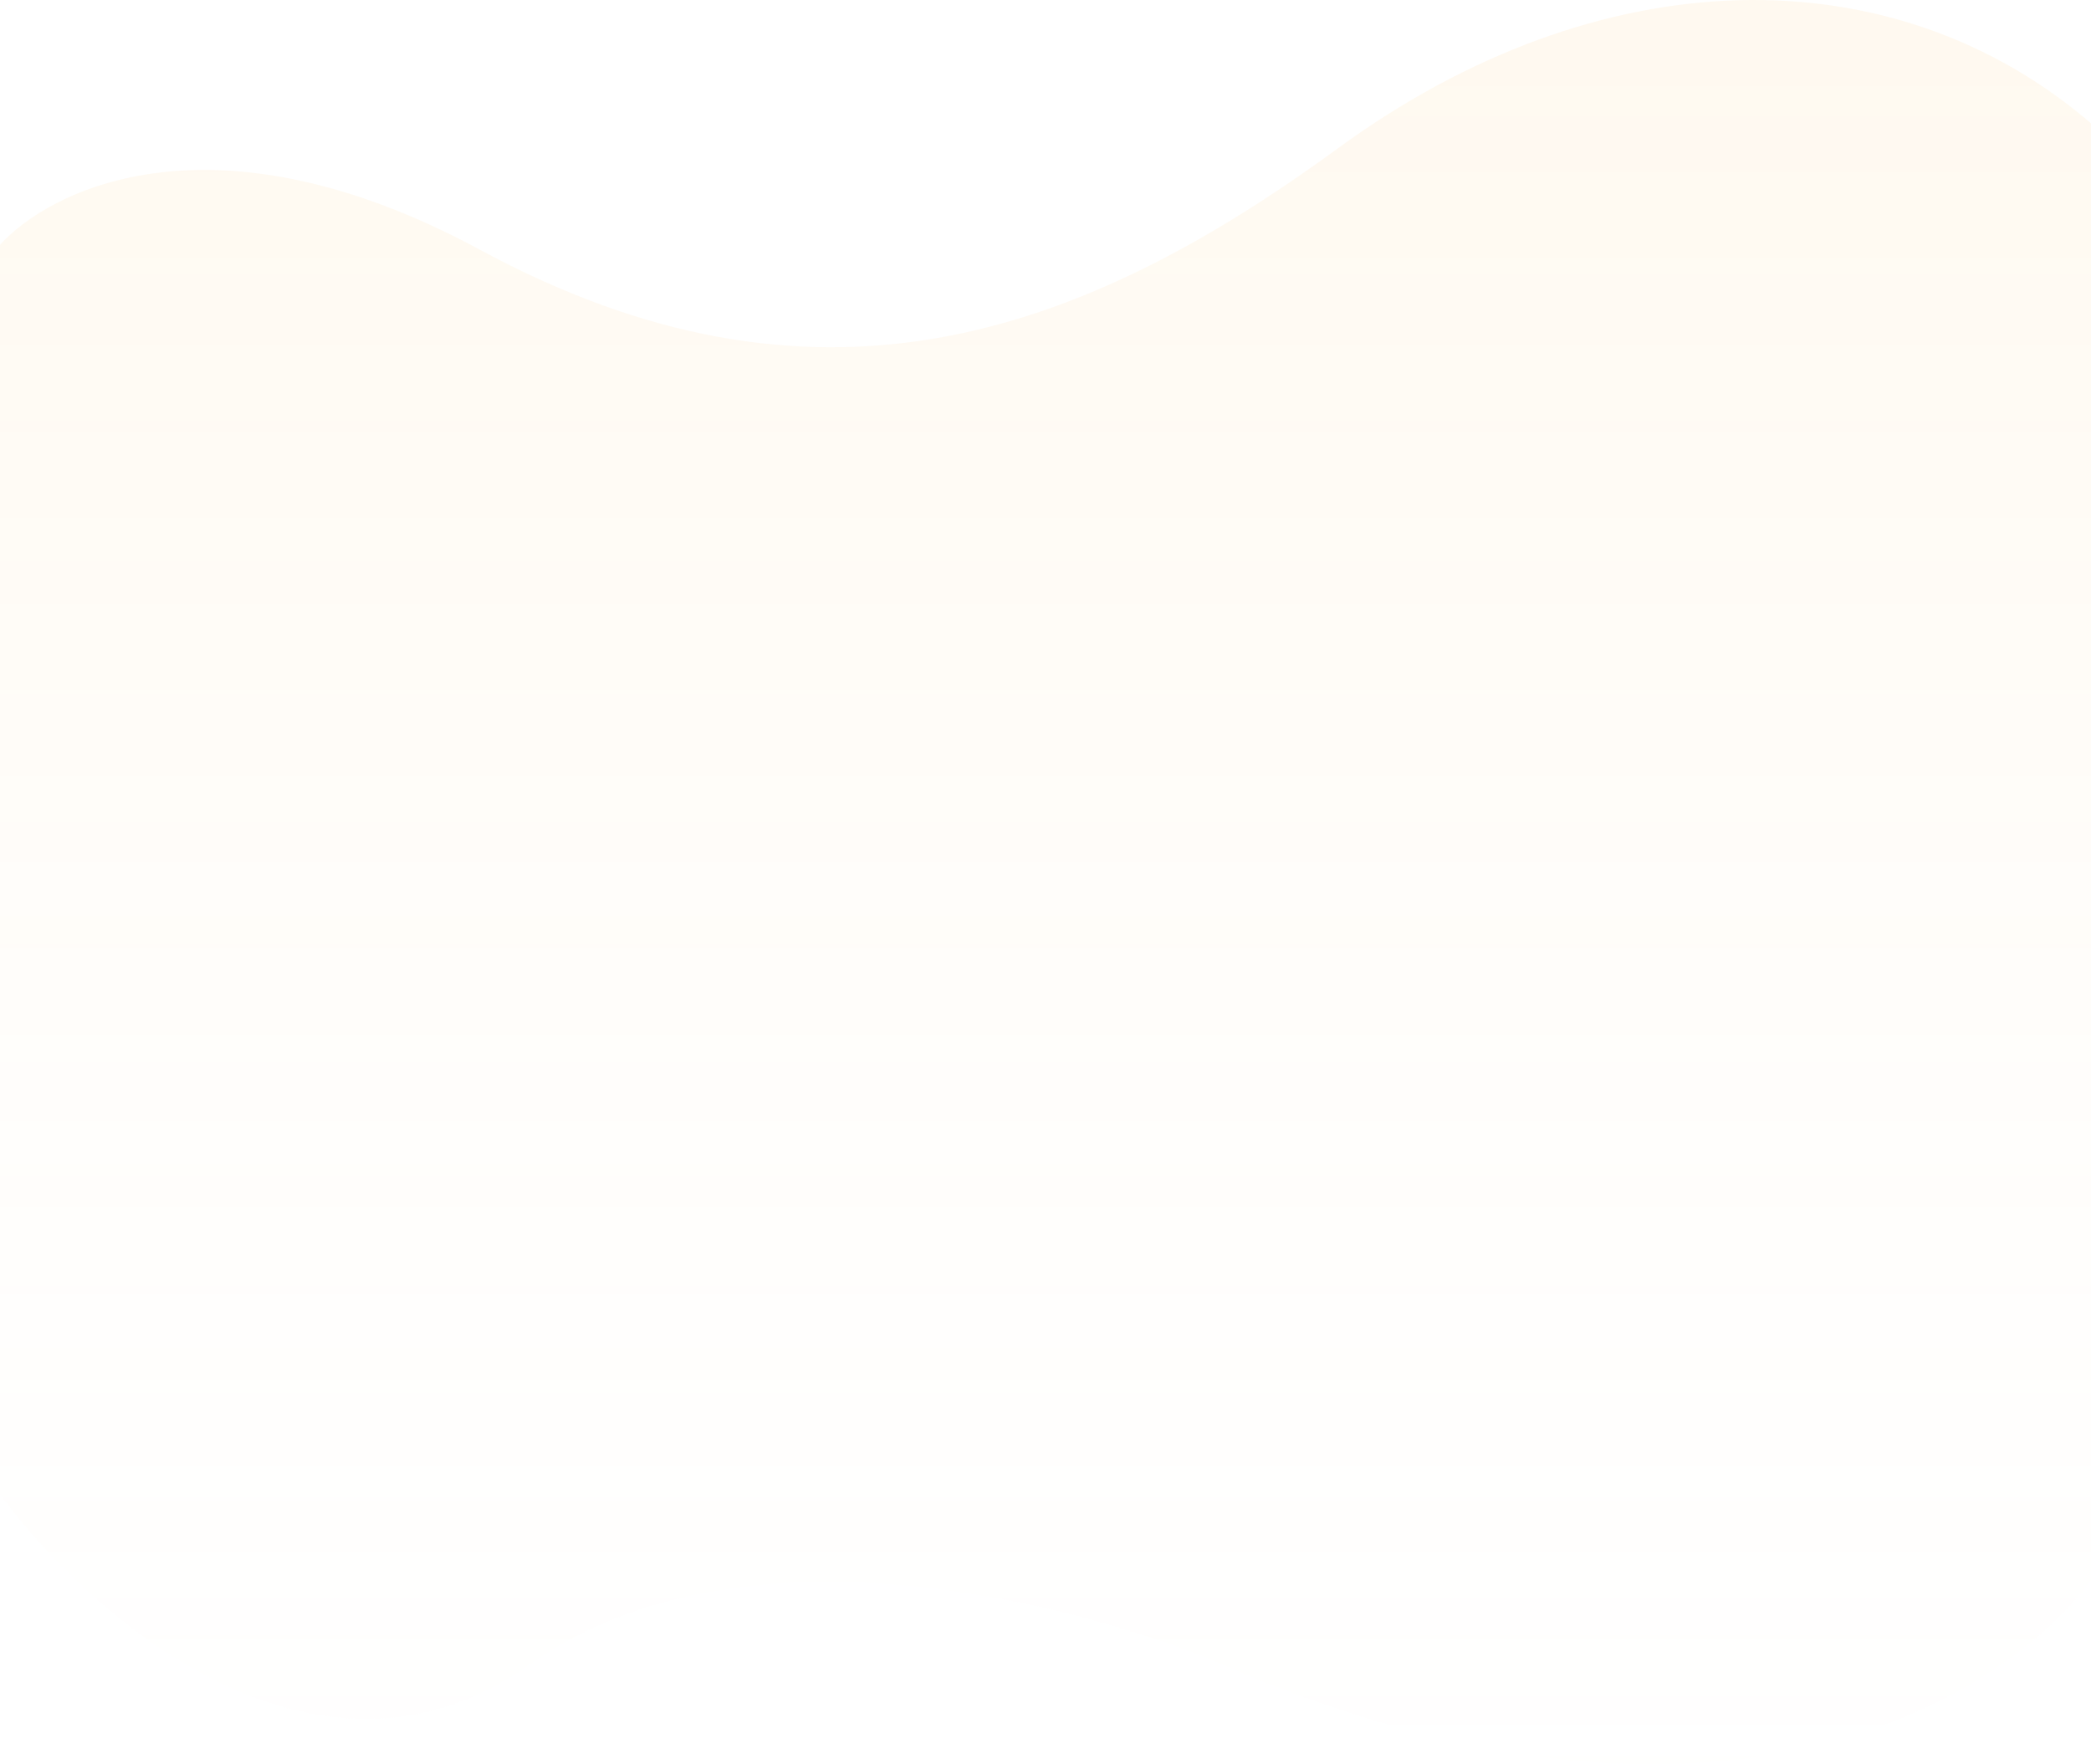<svg xmlns="http://www.w3.org/2000/svg" width="1920" height="1620" viewBox="0 0 1920 1620" fill="none"><path opacity="0.1" d="M1228.32 136.293C988.758 311.292 747.195 395.037 440.615 229.279C198.794 98.534 46.334 171.897 -1.999 226.941V1369.37C78.521 1480.84 288.976 1668.66 486.627 1528.2C684.279 1387.74 1003.43 1474.29 1138.3 1535.13C1584.41 1723.18 1846.65 1555.34 1922 1447.92V114.923C1737.95 -44.482 1467.88 -38.706 1228.32 136.293Z" fill="url(#paint0_linear_14_7614)"></path><defs><linearGradient id="paint0_linear_14_7614" x1="959" y1="0" x2="959" y2="2019" gradientUnits="userSpaceOnUse"><stop stop-color="#FFC061"></stop><stop offset="1" stop-color="white" stop-opacity="0"></stop></linearGradient></defs></svg>